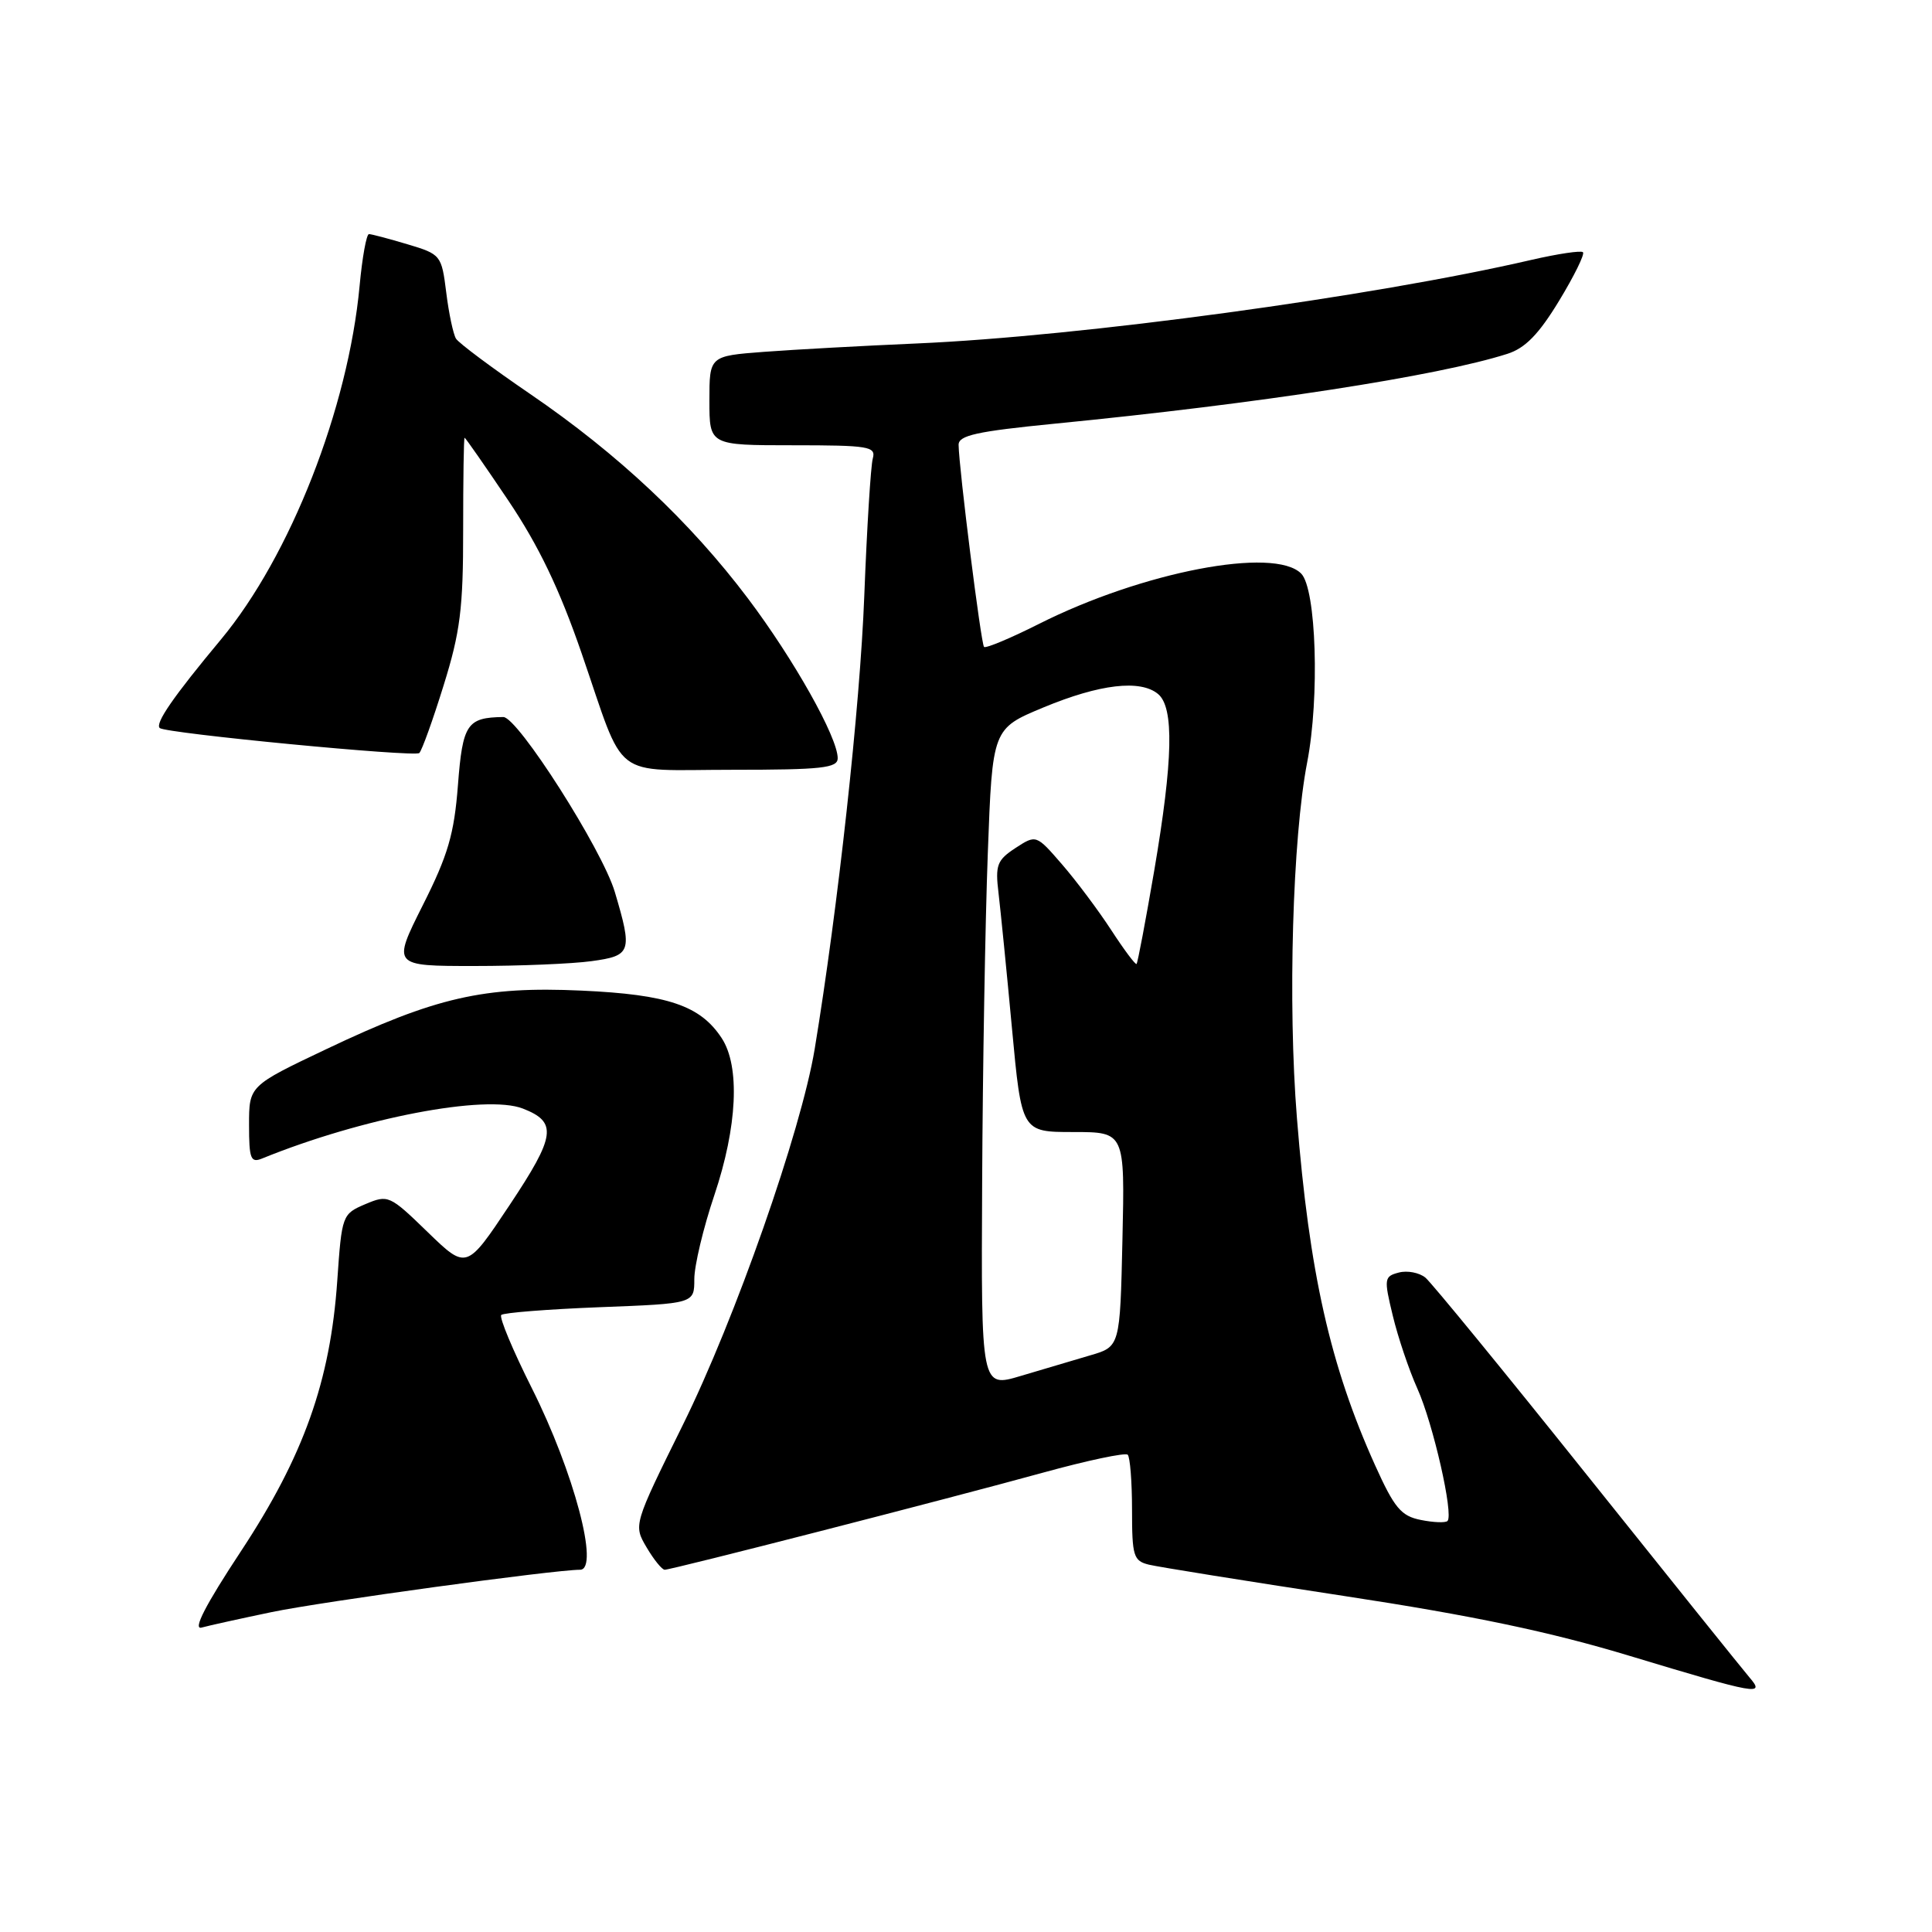<?xml version="1.0" encoding="UTF-8" standalone="no"?>
<!DOCTYPE svg PUBLIC "-//W3C//DTD SVG 1.1//EN" "http://www.w3.org/Graphics/SVG/1.1/DTD/svg11.dtd" >
<svg xmlns="http://www.w3.org/2000/svg" xmlns:xlink="http://www.w3.org/1999/xlink" version="1.1" viewBox="0 0 256 256">
 <g >
 <path fill="currentColor"
d=" M 231.80 222.25 C 230.98 221.29 221.31 209.25 210.32 195.50 C 199.33 181.75 189.68 169.96 188.87 169.29 C 188.06 168.63 186.47 168.32 185.35 168.62 C 183.41 169.13 183.36 169.42 184.55 174.33 C 185.23 177.17 186.70 181.53 187.81 184.00 C 189.90 188.65 192.64 200.70 191.80 201.54 C 191.53 201.80 189.94 201.74 188.26 201.40 C 185.65 200.88 184.76 199.82 182.20 194.14 C 176.26 180.96 173.49 168.68 171.85 148.15 C 170.63 133.02 171.27 111.00 173.21 101.00 C 174.87 92.42 174.42 78.01 172.41 76.00 C 168.84 72.41 151.39 75.76 137.65 82.68 C 133.88 84.58 130.61 85.94 130.39 85.72 C 129.99 85.32 127.06 62.03 127.02 58.95 C 127.00 57.69 129.42 57.16 139.75 56.14 C 166.86 53.48 190.56 49.82 199.72 46.89 C 202.09 46.14 203.89 44.30 206.58 39.87 C 208.58 36.58 210.01 33.68 209.75 33.42 C 209.50 33.17 206.42 33.63 202.90 34.44 C 181.90 39.31 143.20 44.57 121.50 45.51 C 114.35 45.82 105.24 46.32 101.25 46.62 C 94.00 47.17 94.00 47.17 94.00 53.09 C 94.00 59.00 94.00 59.00 105.07 59.00 C 115.13 59.00 116.09 59.16 115.65 60.75 C 115.38 61.71 114.87 69.92 114.52 79.00 C 113.96 93.64 111.03 120.32 107.95 139.00 C 106.15 149.86 97.42 174.77 90.48 188.81 C 83.93 202.07 83.93 202.07 85.68 205.04 C 86.64 206.67 87.72 208.00 88.08 208.00 C 89.01 208.00 125.62 198.60 138.18 195.14 C 144.06 193.52 149.12 192.45 149.43 192.76 C 149.74 193.08 150.00 196.36 150.00 200.06 C 150.00 206.20 150.19 206.83 152.25 207.33 C 153.49 207.63 165.07 209.49 178.00 211.46 C 195.20 214.08 205.39 216.22 216.00 219.43 C 232.95 224.55 233.93 224.72 231.80 222.25 Z  M 36.00 213.61 C 42.68 212.22 73.37 208.01 76.86 208.00 C 79.48 208.00 76.04 195.03 70.48 183.96 C 67.95 178.92 66.12 174.54 66.42 174.24 C 66.73 173.94 72.60 173.48 79.49 173.21 C 92.00 172.73 92.00 172.73 92.00 169.49 C 92.00 167.71 93.19 162.71 94.65 158.38 C 97.71 149.27 98.08 141.30 95.63 137.56 C 92.80 133.24 88.51 131.78 77.05 131.26 C 64.11 130.67 57.73 132.13 43.25 139.01 C 33.00 143.88 33.00 143.88 33.00 149.05 C 33.00 153.57 33.22 154.13 34.75 153.50 C 47.98 148.12 64.37 144.98 69.28 146.89 C 73.88 148.68 73.64 150.49 67.53 159.67 C 61.82 168.25 61.82 168.25 56.66 163.25 C 51.62 158.36 51.43 158.28 48.40 159.56 C 45.35 160.86 45.29 161.01 44.69 169.69 C 43.77 183.01 40.24 192.93 31.95 205.51 C 27.22 212.68 25.51 216.00 26.72 215.66 C 27.70 215.39 31.88 214.47 36.00 213.61 Z  M 78.36 127.36 C 83.66 126.64 83.83 126.15 81.47 118.20 C 79.79 112.55 68.59 94.99 66.69 95.01 C 61.88 95.07 61.30 95.94 60.68 104.03 C 60.18 110.53 59.36 113.32 56.02 119.95 C 51.98 128.00 51.98 128.00 62.85 128.00 C 68.83 128.00 75.81 127.71 78.36 127.36 Z  M 111.00 100.47 C 111.00 97.71 105.21 87.40 99.11 79.30 C 91.45 69.14 81.88 60.15 70.27 52.22 C 65.22 48.77 60.79 45.47 60.42 44.87 C 60.06 44.28 59.47 41.53 59.13 38.76 C 58.51 33.81 58.42 33.69 54.00 32.37 C 51.52 31.63 49.23 31.02 48.89 31.02 C 48.56 31.01 48.00 34.09 47.65 37.87 C 46.14 54.11 38.47 73.68 29.28 84.73 C 22.95 92.33 20.51 95.87 21.17 96.47 C 21.95 97.17 54.98 100.35 55.56 99.78 C 55.91 99.43 57.36 95.40 58.78 90.82 C 60.98 83.77 61.38 80.63 61.37 70.25 C 61.37 63.51 61.45 58.00 61.56 58.00 C 61.67 58.00 64.28 61.75 67.36 66.33 C 71.38 72.32 74.12 78.02 77.06 86.54 C 82.98 103.71 80.77 102.00 97.04 102.00 C 108.90 102.00 111.00 101.77 111.00 100.47 Z  M 130.14 156.70 C 130.21 141.74 130.55 122.09 130.89 113.03 C 131.50 96.55 131.50 96.55 138.26 93.74 C 145.73 90.64 151.10 90.01 153.45 91.96 C 155.59 93.74 155.44 100.70 152.94 115.37 C 151.80 122.02 150.75 127.58 150.60 127.73 C 150.46 127.88 148.95 125.86 147.25 123.25 C 145.55 120.64 142.62 116.72 140.73 114.54 C 137.30 110.58 137.30 110.58 134.55 112.37 C 132.11 113.97 131.86 114.63 132.31 118.34 C 132.58 120.63 133.39 128.69 134.09 136.25 C 135.37 150.00 135.37 150.00 142.21 150.00 C 149.05 150.00 149.05 150.00 148.73 164.22 C 148.41 178.44 148.41 178.44 144.46 179.59 C 142.28 180.23 138.14 181.46 135.25 182.32 C 130.00 183.89 130.00 183.89 130.14 156.70 Z "/>
</g>
</svg>